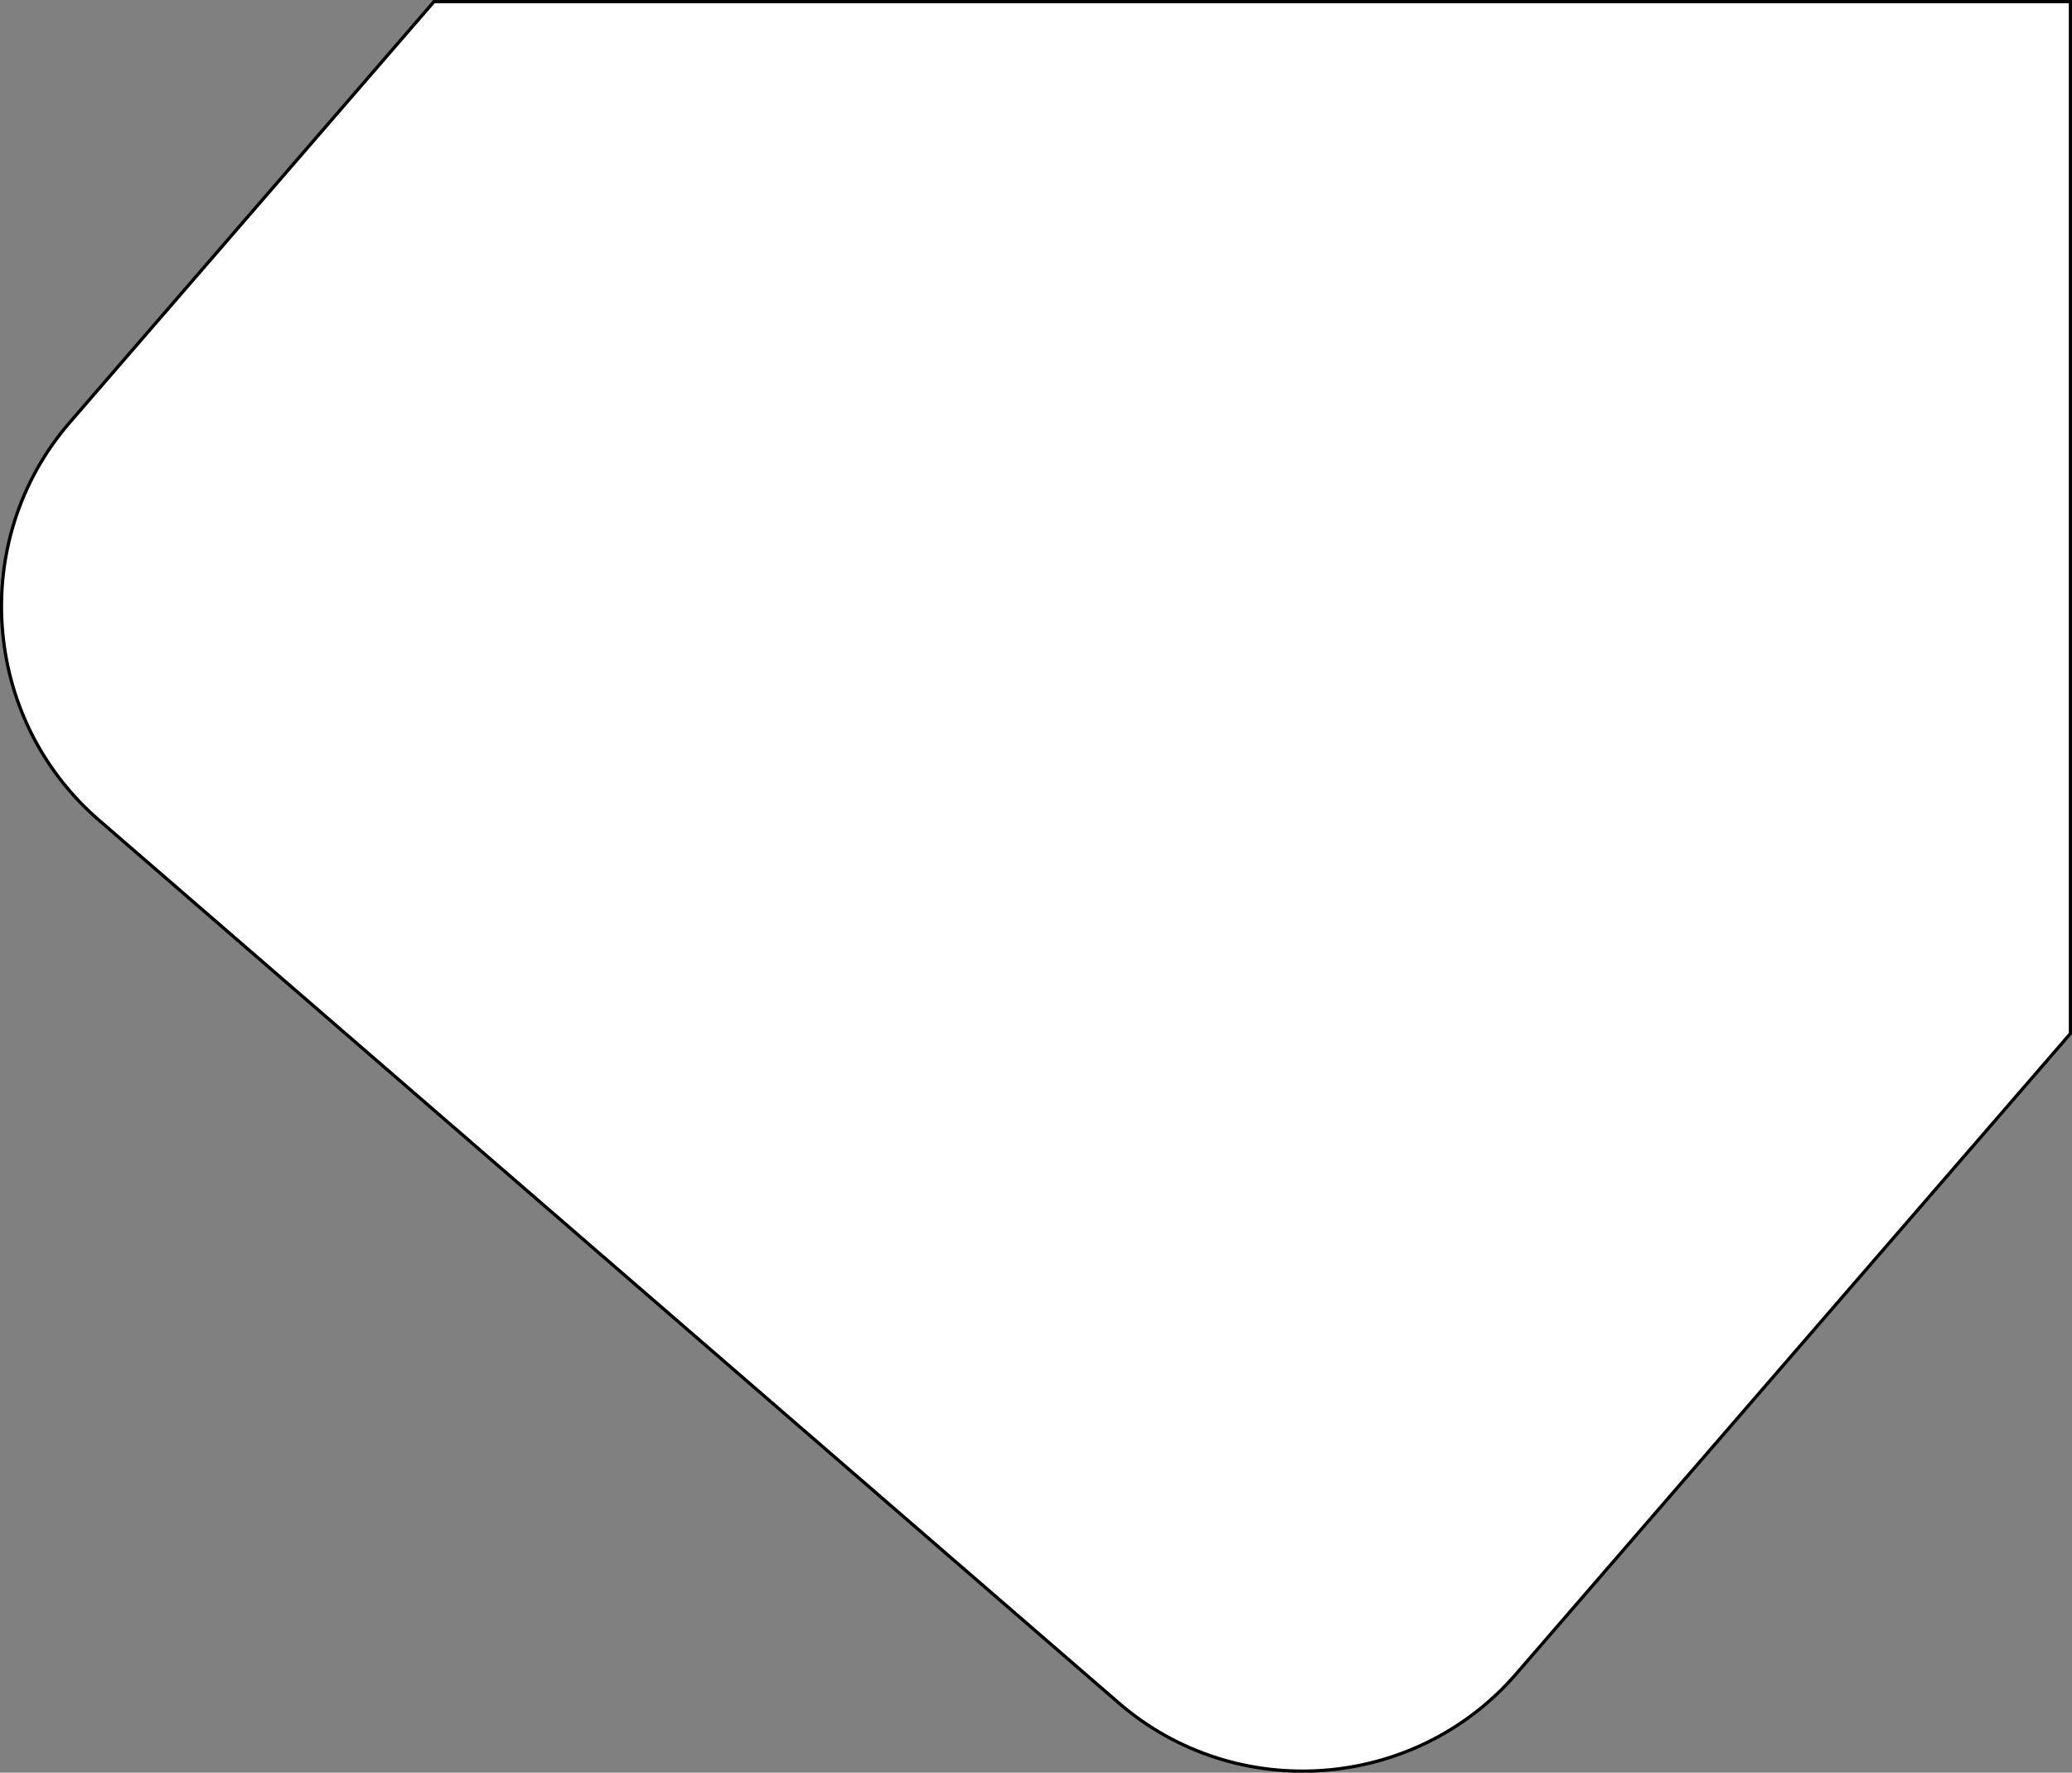<?xml version="1.0" encoding="utf-8"?>
<!-- Generator: Adobe Illustrator 21.0.0, SVG Export Plug-In . SVG Version: 6.00 Build 0)  -->
<svg version="1.1" id="Layer_1" xmlns="http://www.w3.org/2000/svg" xmlns:xlink="http://www.w3.org/1999/xlink" x="0px" y="0px"
	 viewBox="0 0 799.6 684" style="enable-background:new 0 0 799.6 684;" xml:space="preserve">
<rect x="0" y="0" width="799.6" height="684" fill="#808080" stroke="none"/>
<style type="text/css">
	.st0{fill:#FFFFFF;stroke:#000000;stroke-width:1.256;stroke-miterlimit:10;}
</style>
<path class="st0" d="M799,0.6H167.5L27,162.9c-39.2,45.2-34.2,114.3,11.1,153.5L431.6,657c45.2,39.2,114.3,34.2,153.5-11.1
	L799,398.8V0.6z"/>
</svg>
